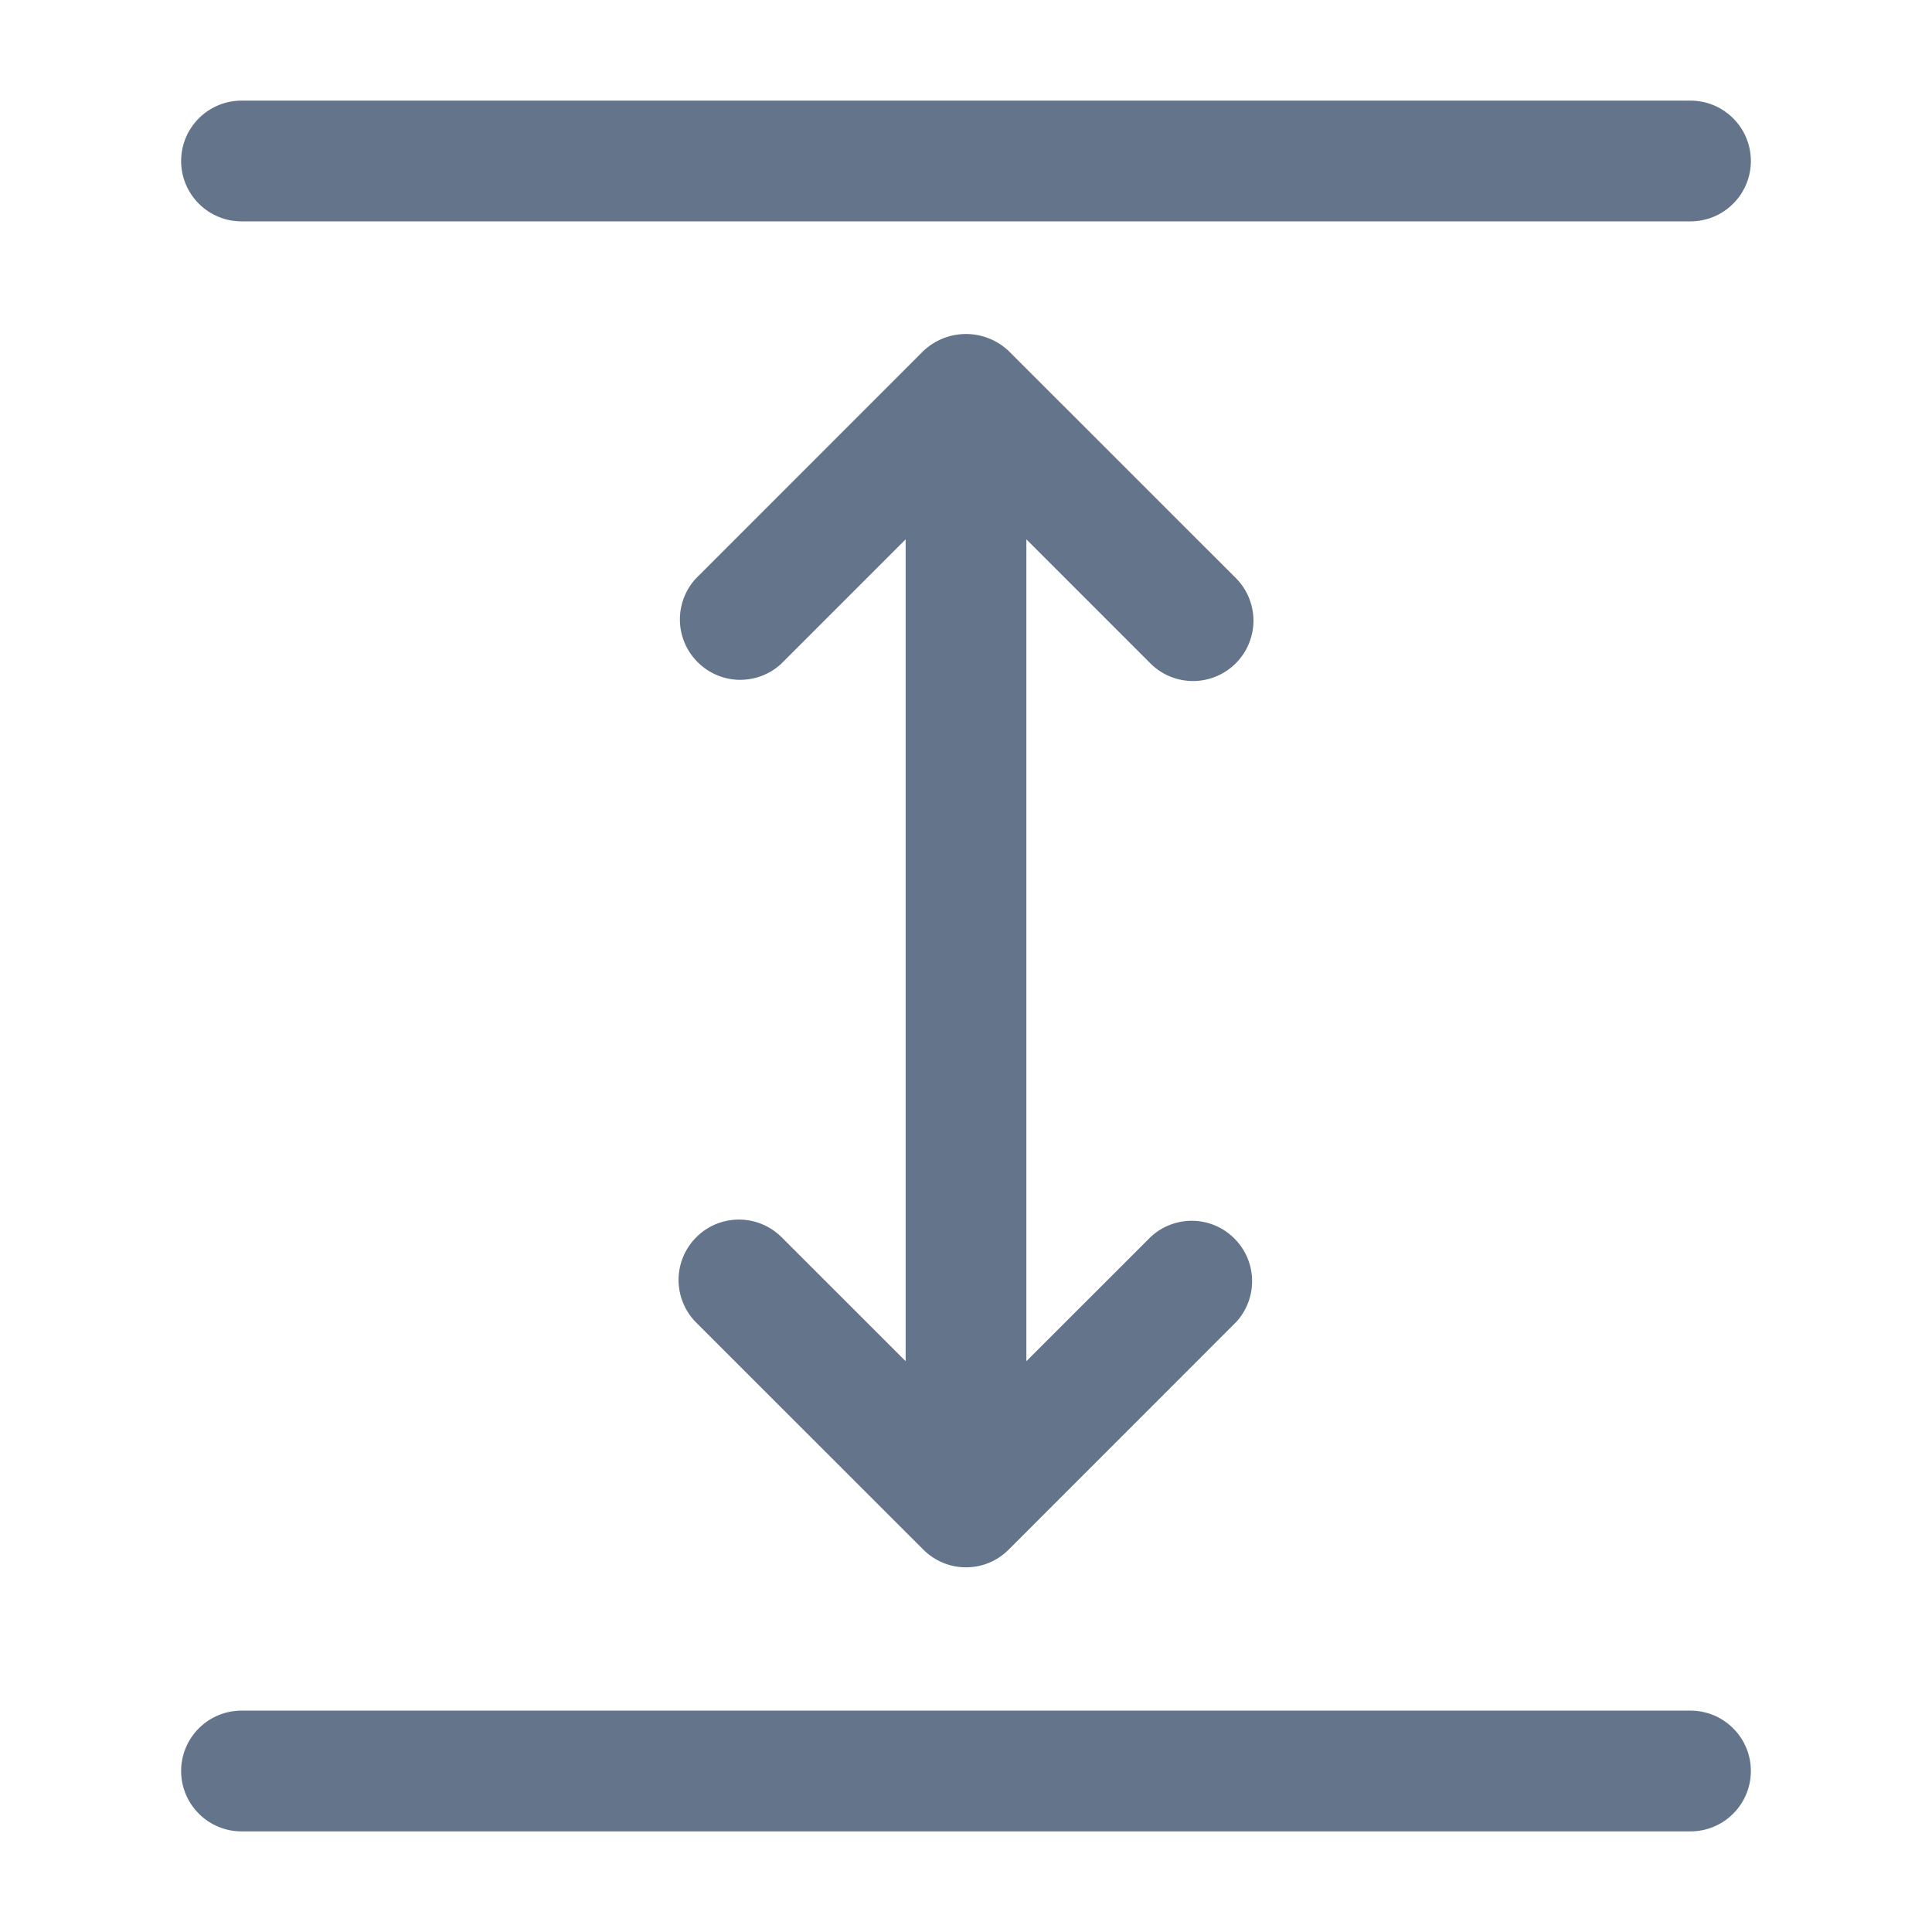 <svg width="24" height="24" viewBox="0 0 24 24" fill="none" xmlns="http://www.w3.org/2000/svg">
<path d="M21.75 22C21.75 22.199 21.671 22.39 21.53 22.53C21.39 22.671 21.199 22.75 21 22.75H3C2.801 22.75 2.61 22.671 2.47 22.53C2.329 22.39 2.25 22.199 2.25 22C2.25 21.801 2.329 21.61 2.47 21.47C2.61 21.329 2.801 21.25 3 21.25H21C21.199 21.25 21.39 21.329 21.53 21.47C21.671 21.61 21.75 21.801 21.75 22ZM3 2.75H21C21.199 2.75 21.39 2.671 21.53 2.53C21.671 2.39 21.75 2.199 21.75 2C21.75 1.801 21.671 1.61 21.53 1.47C21.39 1.329 21.199 1.25 21 1.25H3C2.801 1.25 2.61 1.329 2.47 1.47C2.329 1.61 2.25 1.801 2.25 2C2.25 2.199 2.329 2.39 2.47 2.53C2.61 2.671 2.801 2.75 3 2.75ZM14.3 8.25C14.441 8.387 14.631 8.462 14.828 8.46C15.024 8.458 15.212 8.379 15.351 8.24C15.49 8.101 15.569 7.913 15.571 7.716C15.572 7.52 15.497 7.33 15.36 7.189L12.53 4.36C12.387 4.225 12.197 4.149 12 4.149C11.803 4.149 11.613 4.225 11.47 4.36L8.642 7.189C8.512 7.331 8.442 7.518 8.446 7.711C8.45 7.904 8.529 8.088 8.665 8.224C8.801 8.361 8.984 8.44 9.177 8.445C9.37 8.449 9.557 8.38 9.7 8.25L11.25 6.7V16.909L9.7 15.36C9.558 15.223 9.369 15.148 9.172 15.15C8.976 15.152 8.788 15.23 8.649 15.37C8.51 15.509 8.431 15.697 8.429 15.893C8.428 16.09 8.503 16.28 8.64 16.421L11.47 19.25C11.54 19.32 11.622 19.375 11.713 19.413C11.804 19.451 11.902 19.47 12 19.47C12.098 19.47 12.196 19.451 12.287 19.413C12.378 19.375 12.46 19.32 12.53 19.25L15.358 16.421C15.488 16.279 15.558 16.092 15.554 15.899C15.55 15.706 15.471 15.522 15.335 15.386C15.199 15.249 15.016 15.17 14.823 15.165C14.63 15.161 14.443 15.23 14.3 15.36L12.75 16.909V6.7L14.3 8.25Z" fill="#64748B"/>
</svg>
